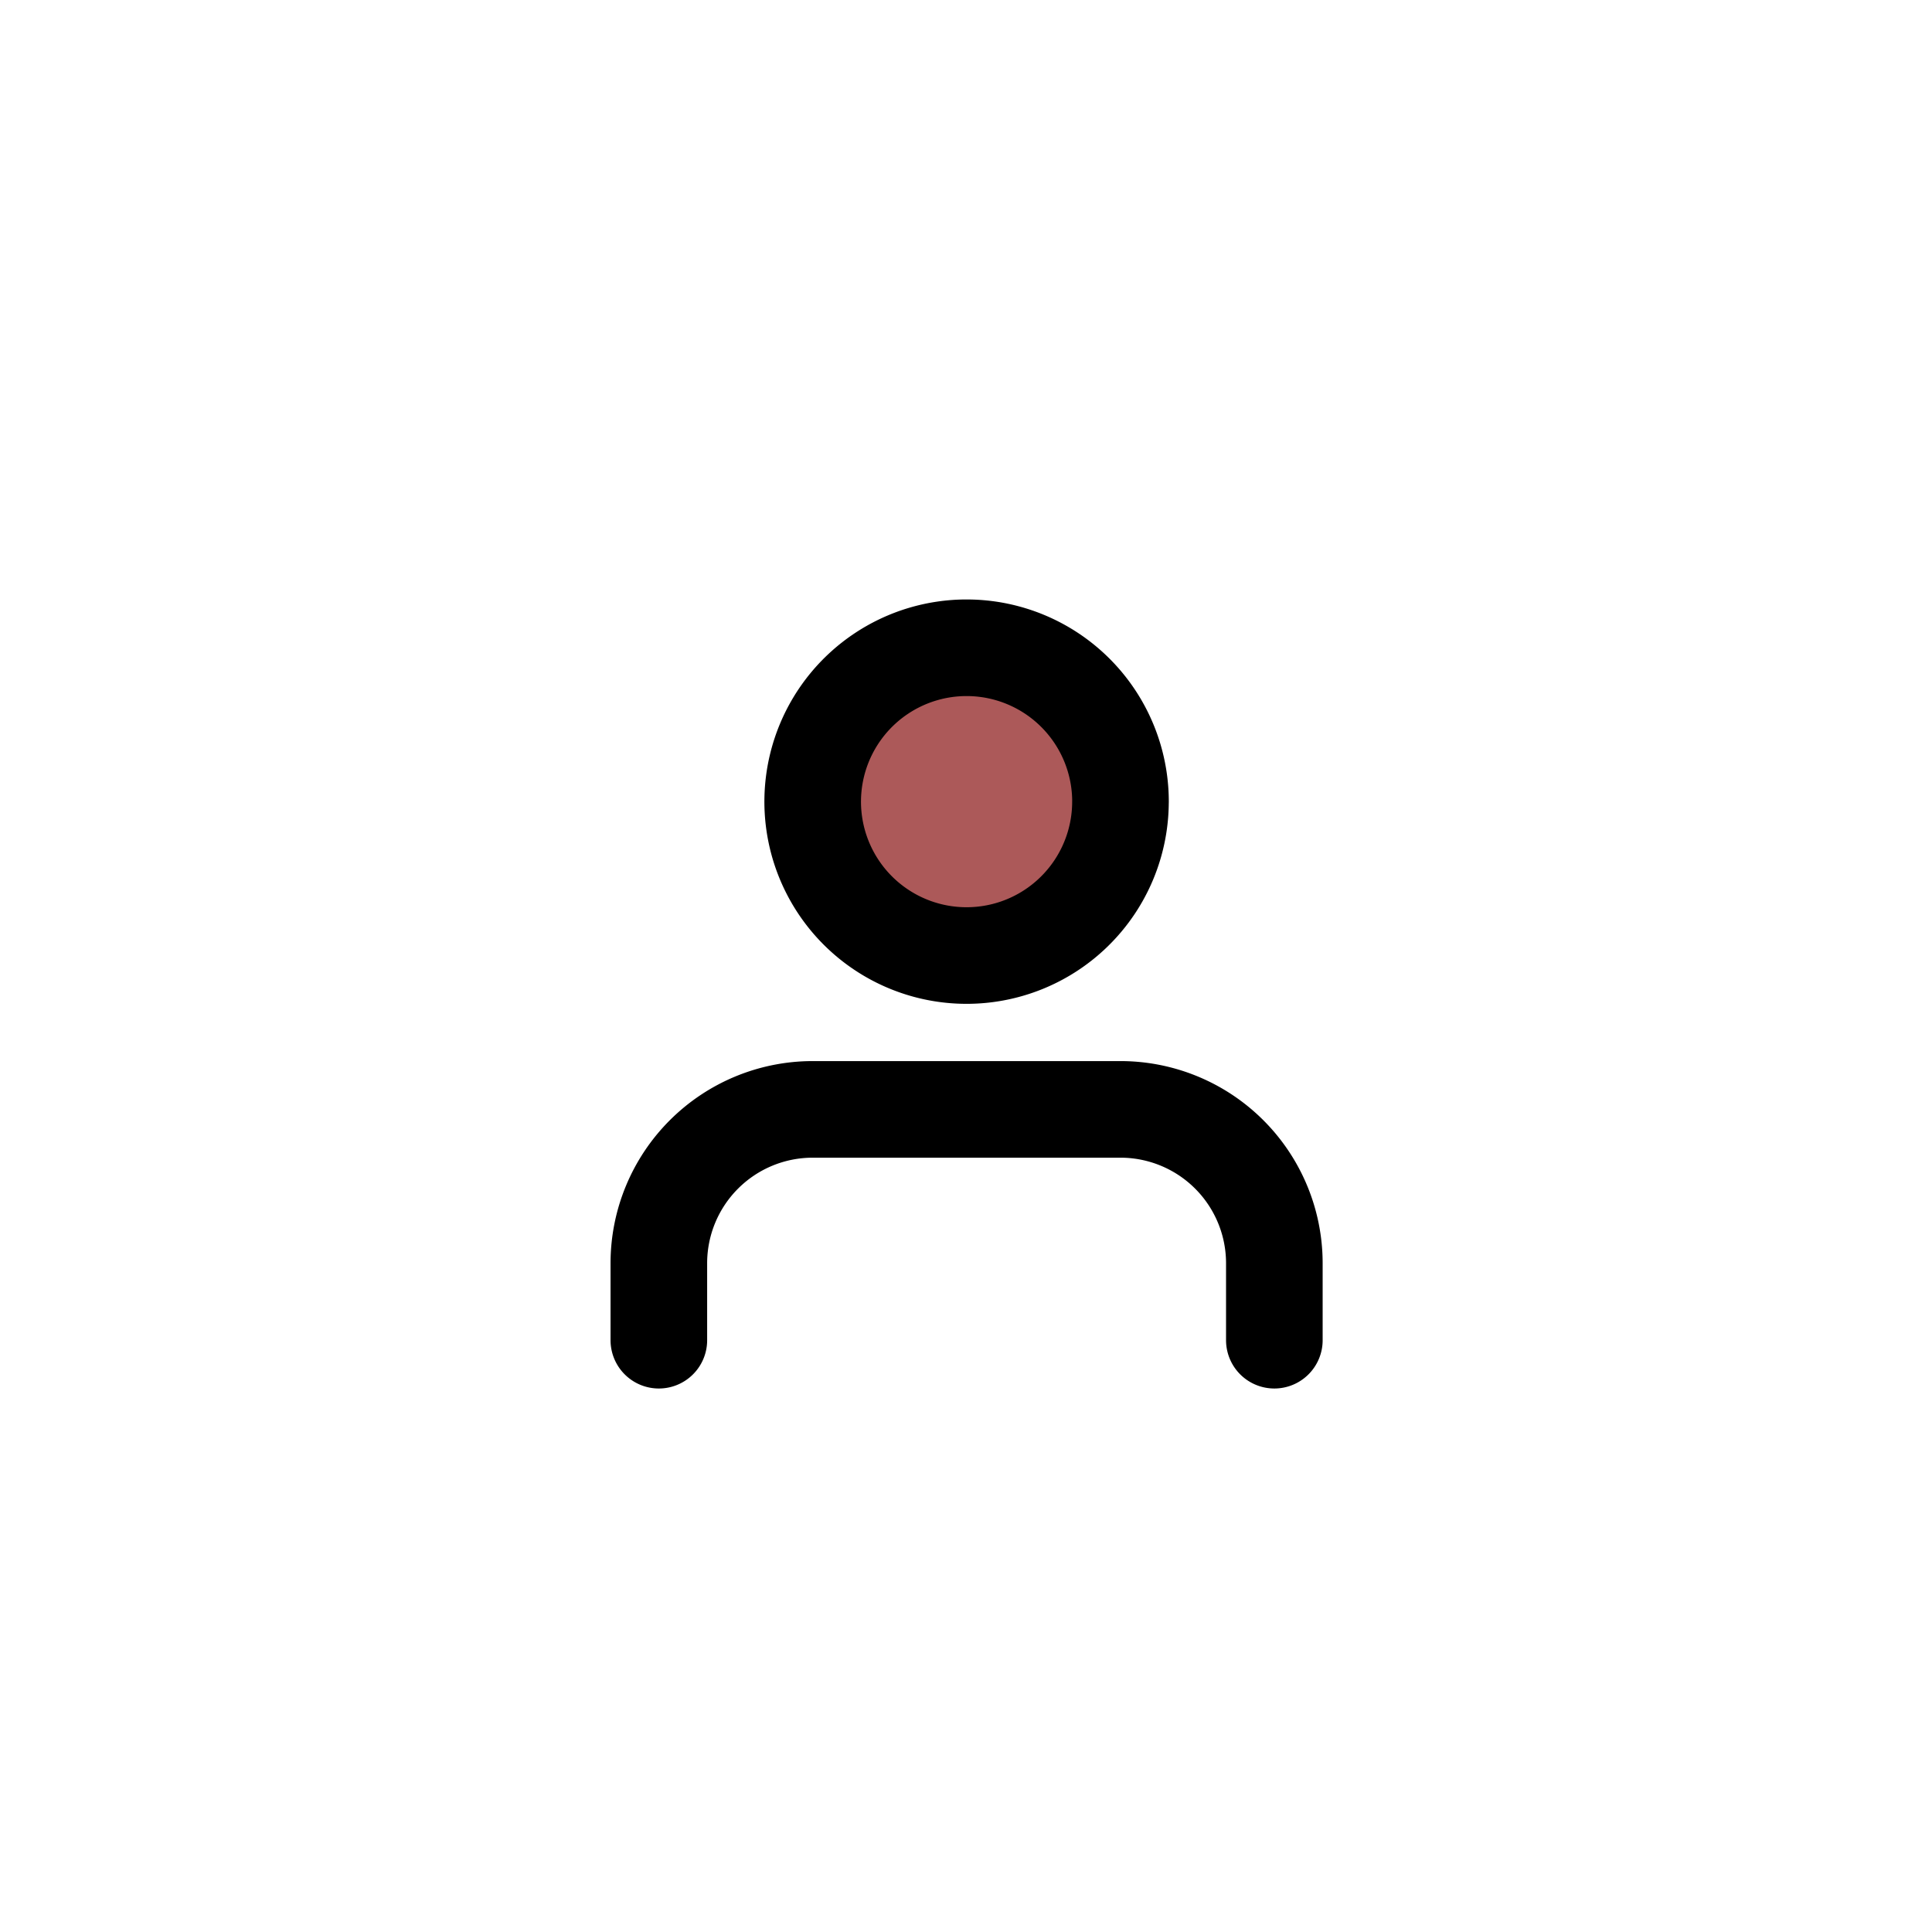 <svg xmlns="http://www.w3.org/2000/svg" xmlns:xlink="http://www.w3.org/1999/xlink" width="60" height="60" viewBox="0 0 60 60">
  <rect x="0" y="0" width="60" height="60" fill="#333333" stroke="none"/>
  <defs>
    <clipPath id="clip-Artboard_3">
      <rect width="60" height="60"/>
    </clipPath>
  </defs>
  <g id="Artboard_3" data-name="Artboard – 3" clip-path="url(#clip-Artboard_3)">
    <rect width="60" height="60" fill="#fff"/>
    <path id="Path_9973" data-name="Path 9973" d="M5.48,0A5.48,5.48,0,1,1,0,5.48,5.48,5.48,0,0,1,5.48,0Z" transform="translate(24.299 19.607)" fill="#ac5959"/>
    <g id="Icon_feather-user" data-name="Icon feather-user" transform="translate(20.461 20.117)">
      <path id="Path_5" data-name="Path 5" d="M25.115,29.668V27.279A4.779,4.779,0,0,0,20.336,22.5H10.779A4.779,4.779,0,0,0,6,27.279v2.389" transform="translate(-6 -8.164)" fill="none" stroke="#000" stroke-linecap="round" stroke-linejoin="round" stroke-width="3"/>
      <path id="Path_6" data-name="Path 6" d="M21.557,9.279A4.779,4.779,0,1,1,16.779,4.5a4.779,4.779,0,0,1,4.779,4.779Z" transform="translate(-7.221 -4.5)" fill="none" stroke="#000" stroke-linecap="round" stroke-linejoin="round" stroke-width="3"/>
    </g>
  </g>
</svg>
